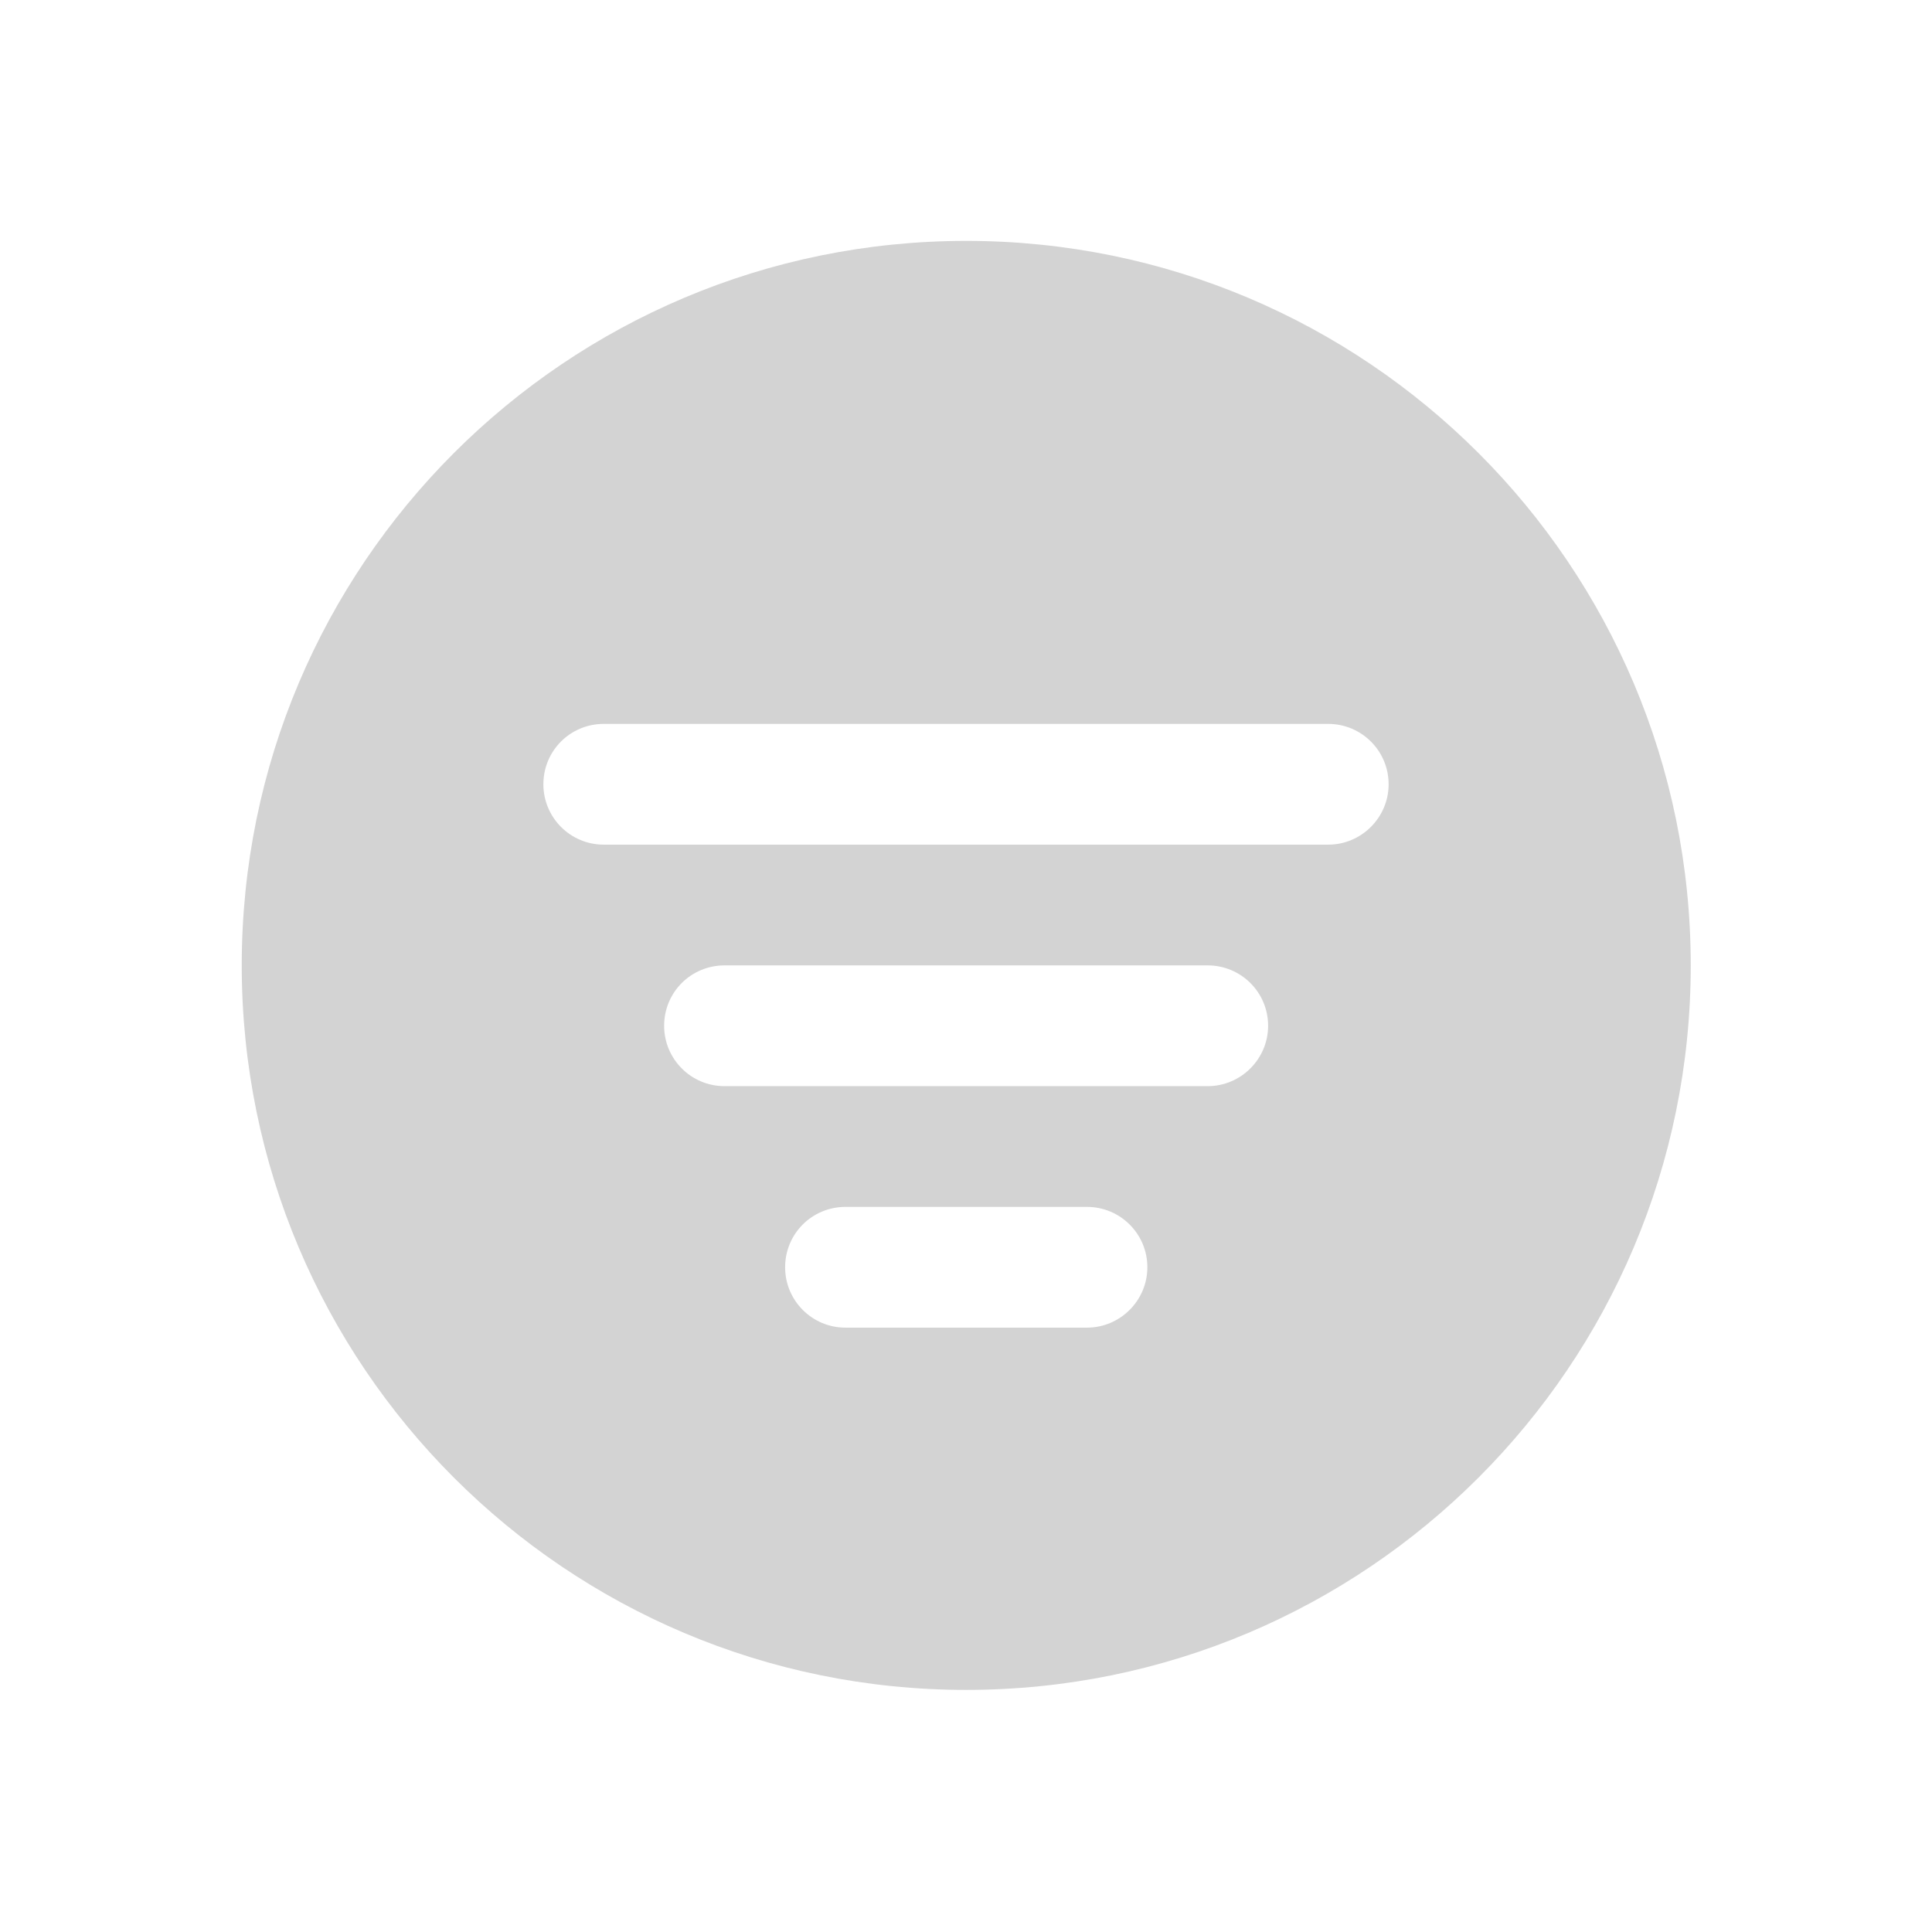 <svg xmlns="http://www.w3.org/2000/svg" viewBox="0 0 64 64">
  <path fill-rule="evenodd" d="M32.008 55.98v0c-13.26 0-24-10.75-24-24 0-13.26 10.74-24 24-24 13.25 0 24 10.74 24 24v0c0 13.25-10.75 24-24 24Zm12-28H20v0c-1.11 0-2-.9-2-2 0-1.11.89-2 2-2h24v0c1.1 0 2 .89 2 2 0 1.1-.9 2-2 2Zm-20 4h16v0c1.1 0 2 .89 2 2 0 1.1-.9 2-2 2H24v0c-1.11 0-2-.9-2-2 0-1.11.89-2 2-2Zm4 8h8v0c1.1 0 2 .89 2 2 0 1.1-.9 2-2 2h-8v0c-1.11 0-2-.9-2-2 0-1.11.89-2 2-2Z" fill="#D3D3D3"/>
</svg>